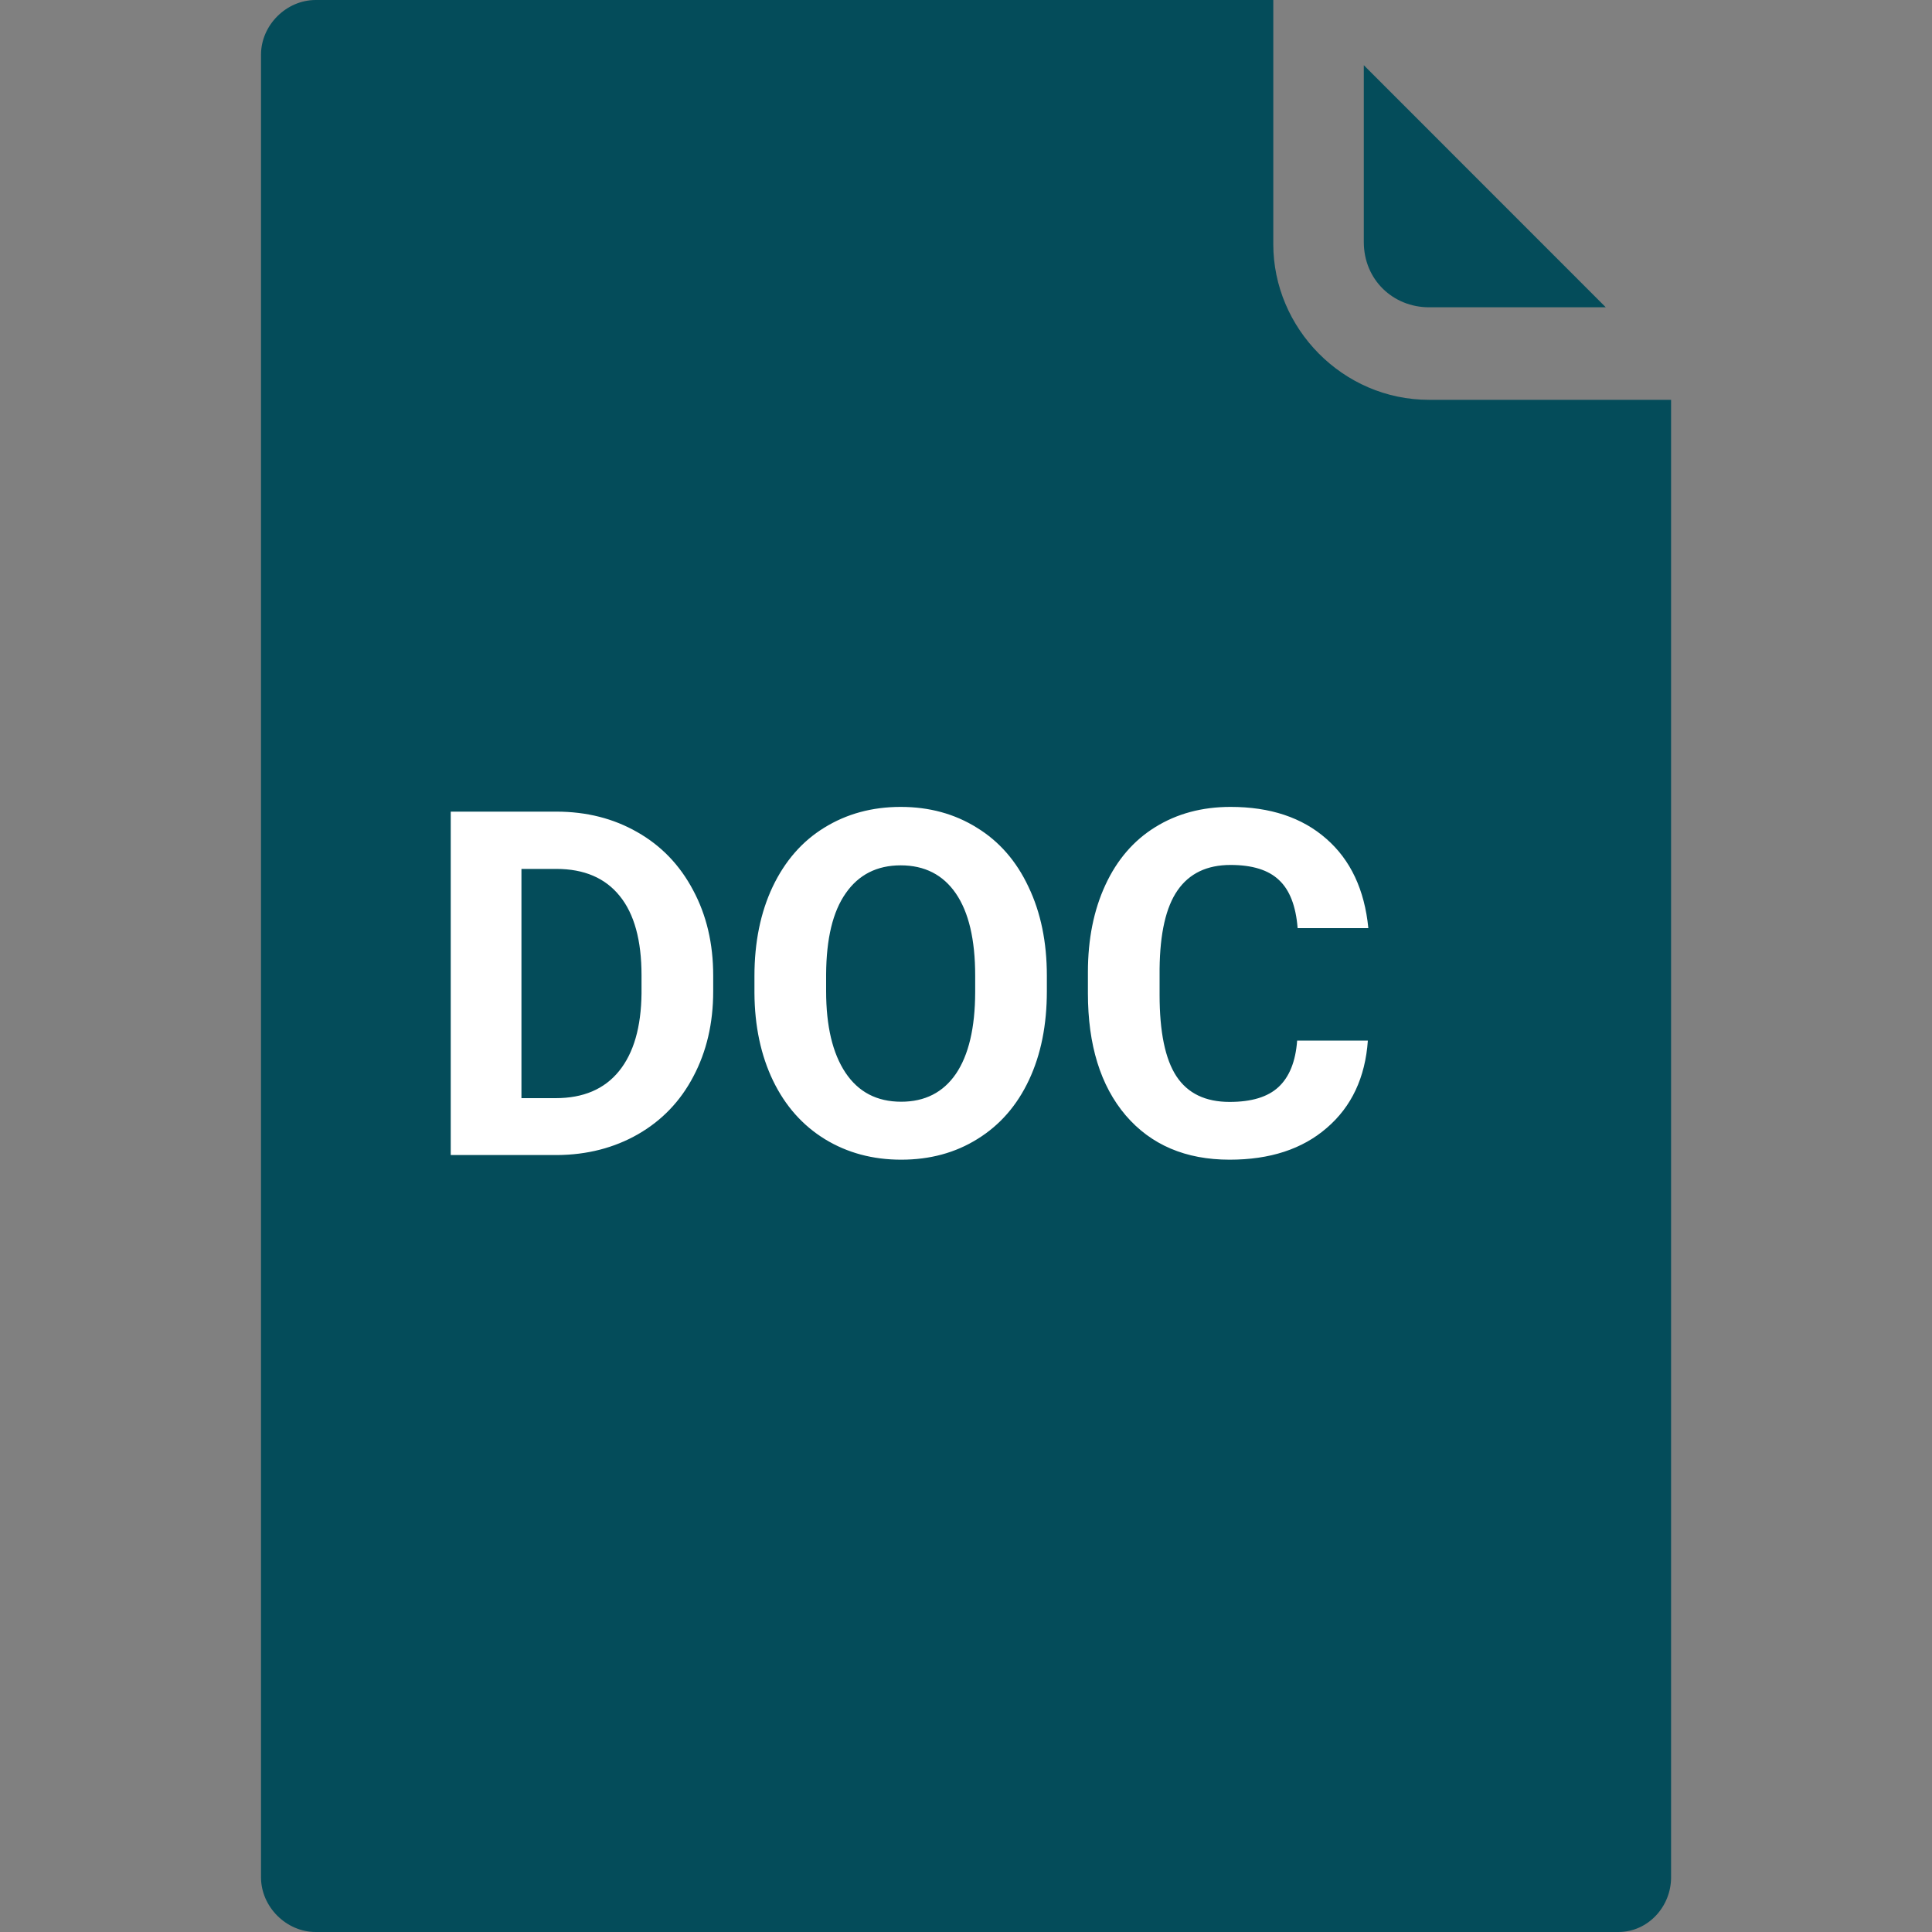 <svg width="20" height="20" viewBox="0 0 20 20" fill="none" xmlns="http://www.w3.org/2000/svg">
<rect x="0" y="0" width="20" height="20" fill="#808080" stroke="none"/>
<path d="M14.793 4.139C13.9 4.139 13.181 3.399 13.181 2.527V0H3.268C2.963 0 2.702 0.261 2.702 0.566V19.434C2.702 19.739 2.963 20 3.268 20H16.754C17.059 20 17.299 19.739 17.299 19.434V4.139H14.793Z" fill="#044C5A"/>
<path d="M4.666 11.957V8.402H5.759C6.072 8.402 6.351 8.473 6.597 8.614C6.844 8.754 7.037 8.954 7.175 9.215C7.314 9.474 7.383 9.768 7.383 10.099V10.262C7.383 10.593 7.314 10.886 7.178 11.143C7.043 11.401 6.851 11.6 6.604 11.742C6.357 11.883 6.077 11.955 5.767 11.957H4.666ZM5.398 8.995V11.368H5.752C6.038 11.368 6.257 11.275 6.409 11.087C6.56 10.9 6.637 10.633 6.641 10.284V10.096C6.641 9.735 6.566 9.461 6.416 9.276C6.266 9.089 6.047 8.995 5.759 8.995H5.398ZM10.837 10.26C10.837 10.61 10.776 10.916 10.652 11.18C10.528 11.444 10.351 11.647 10.12 11.79C9.89 11.934 9.626 12.005 9.329 12.005C9.034 12.005 8.771 11.934 8.54 11.793C8.309 11.651 8.13 11.45 8.003 11.188C7.876 10.924 7.812 10.621 7.81 10.279V10.104C7.81 9.754 7.873 9.446 7.998 9.181C8.125 8.914 8.303 8.709 8.533 8.568C8.764 8.425 9.028 8.353 9.324 8.353C9.62 8.353 9.883 8.425 10.112 8.568C10.343 8.709 10.522 8.914 10.647 9.181C10.774 9.446 10.837 9.753 10.837 10.101V10.26ZM10.095 10.099C10.095 9.726 10.028 9.443 9.895 9.249C9.762 9.055 9.571 8.958 9.324 8.958C9.078 8.958 8.888 9.055 8.755 9.247C8.621 9.437 8.554 9.717 8.552 10.086V10.26C8.552 10.623 8.619 10.904 8.752 11.104C8.886 11.305 9.078 11.405 9.329 11.405C9.574 11.405 9.763 11.309 9.895 11.117C10.027 10.923 10.094 10.641 10.095 10.272V10.099ZM14.16 10.772C14.133 11.155 13.991 11.456 13.735 11.676C13.481 11.896 13.146 12.005 12.729 12.005C12.274 12.005 11.915 11.852 11.653 11.546C11.392 11.239 11.262 10.817 11.262 10.282V10.064C11.262 9.723 11.322 9.422 11.443 9.161C11.563 8.901 11.735 8.701 11.958 8.563C12.183 8.423 12.443 8.353 12.739 8.353C13.149 8.353 13.48 8.463 13.73 8.683C13.981 8.902 14.126 9.211 14.165 9.608H13.433C13.415 9.378 13.35 9.212 13.24 9.11C13.131 9.006 12.964 8.954 12.739 8.954C12.495 8.954 12.312 9.041 12.19 9.217C12.069 9.391 12.008 9.662 12.004 10.03V10.299C12.004 10.683 12.062 10.964 12.178 11.141C12.295 11.319 12.479 11.407 12.729 11.407C12.956 11.407 13.124 11.356 13.235 11.253C13.347 11.149 13.412 10.989 13.428 10.772H14.16Z" fill="white"/>
<path d="M14.793 3.181H16.623L14.118 0.675V2.505C14.118 2.898 14.423 3.181 14.793 3.181Z" fill="#044C5A"/>
</svg>
